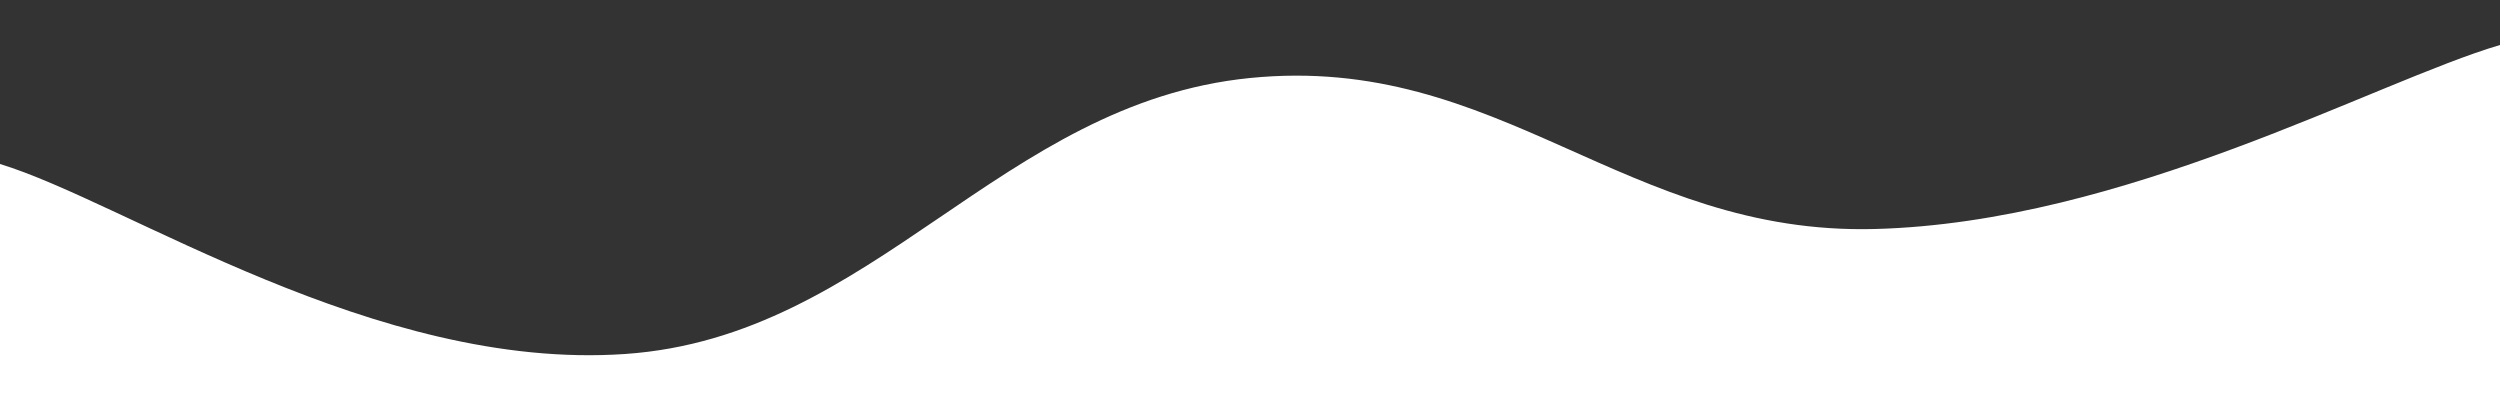 <svg xmlns="http://www.w3.org/2000/svg" version="1.1" xmlns:xlink="http://www.w3.org/1999/xlink" xmlns:svgjs="http://svgjs.dev/svgjs" width="2500" height="400" preserveAspectRatio="none" viewBox="0 0 2500 400"><rect x="0" y="0" width="2500" height="400" fill="#333333" stroke="none"/><g mask="url(&quot;#SvgjsMask1035&quot;)" fill="none"><path d="M 0,164 C 125,202 375,371.2 625,354 C 875,336.8 1000,103 1250,78 C 1500,53 1625,235.6 1875,229 C 2125,222.4 2375,81.8 2500,45L2500 400L0 400z" fill="rgba(255, 255, 255, 1)"></path></g><defs><mask id="SvgjsMask1035"><rect width="2500" height="400" fill="#ffffff"></rect></mask></defs></svg>